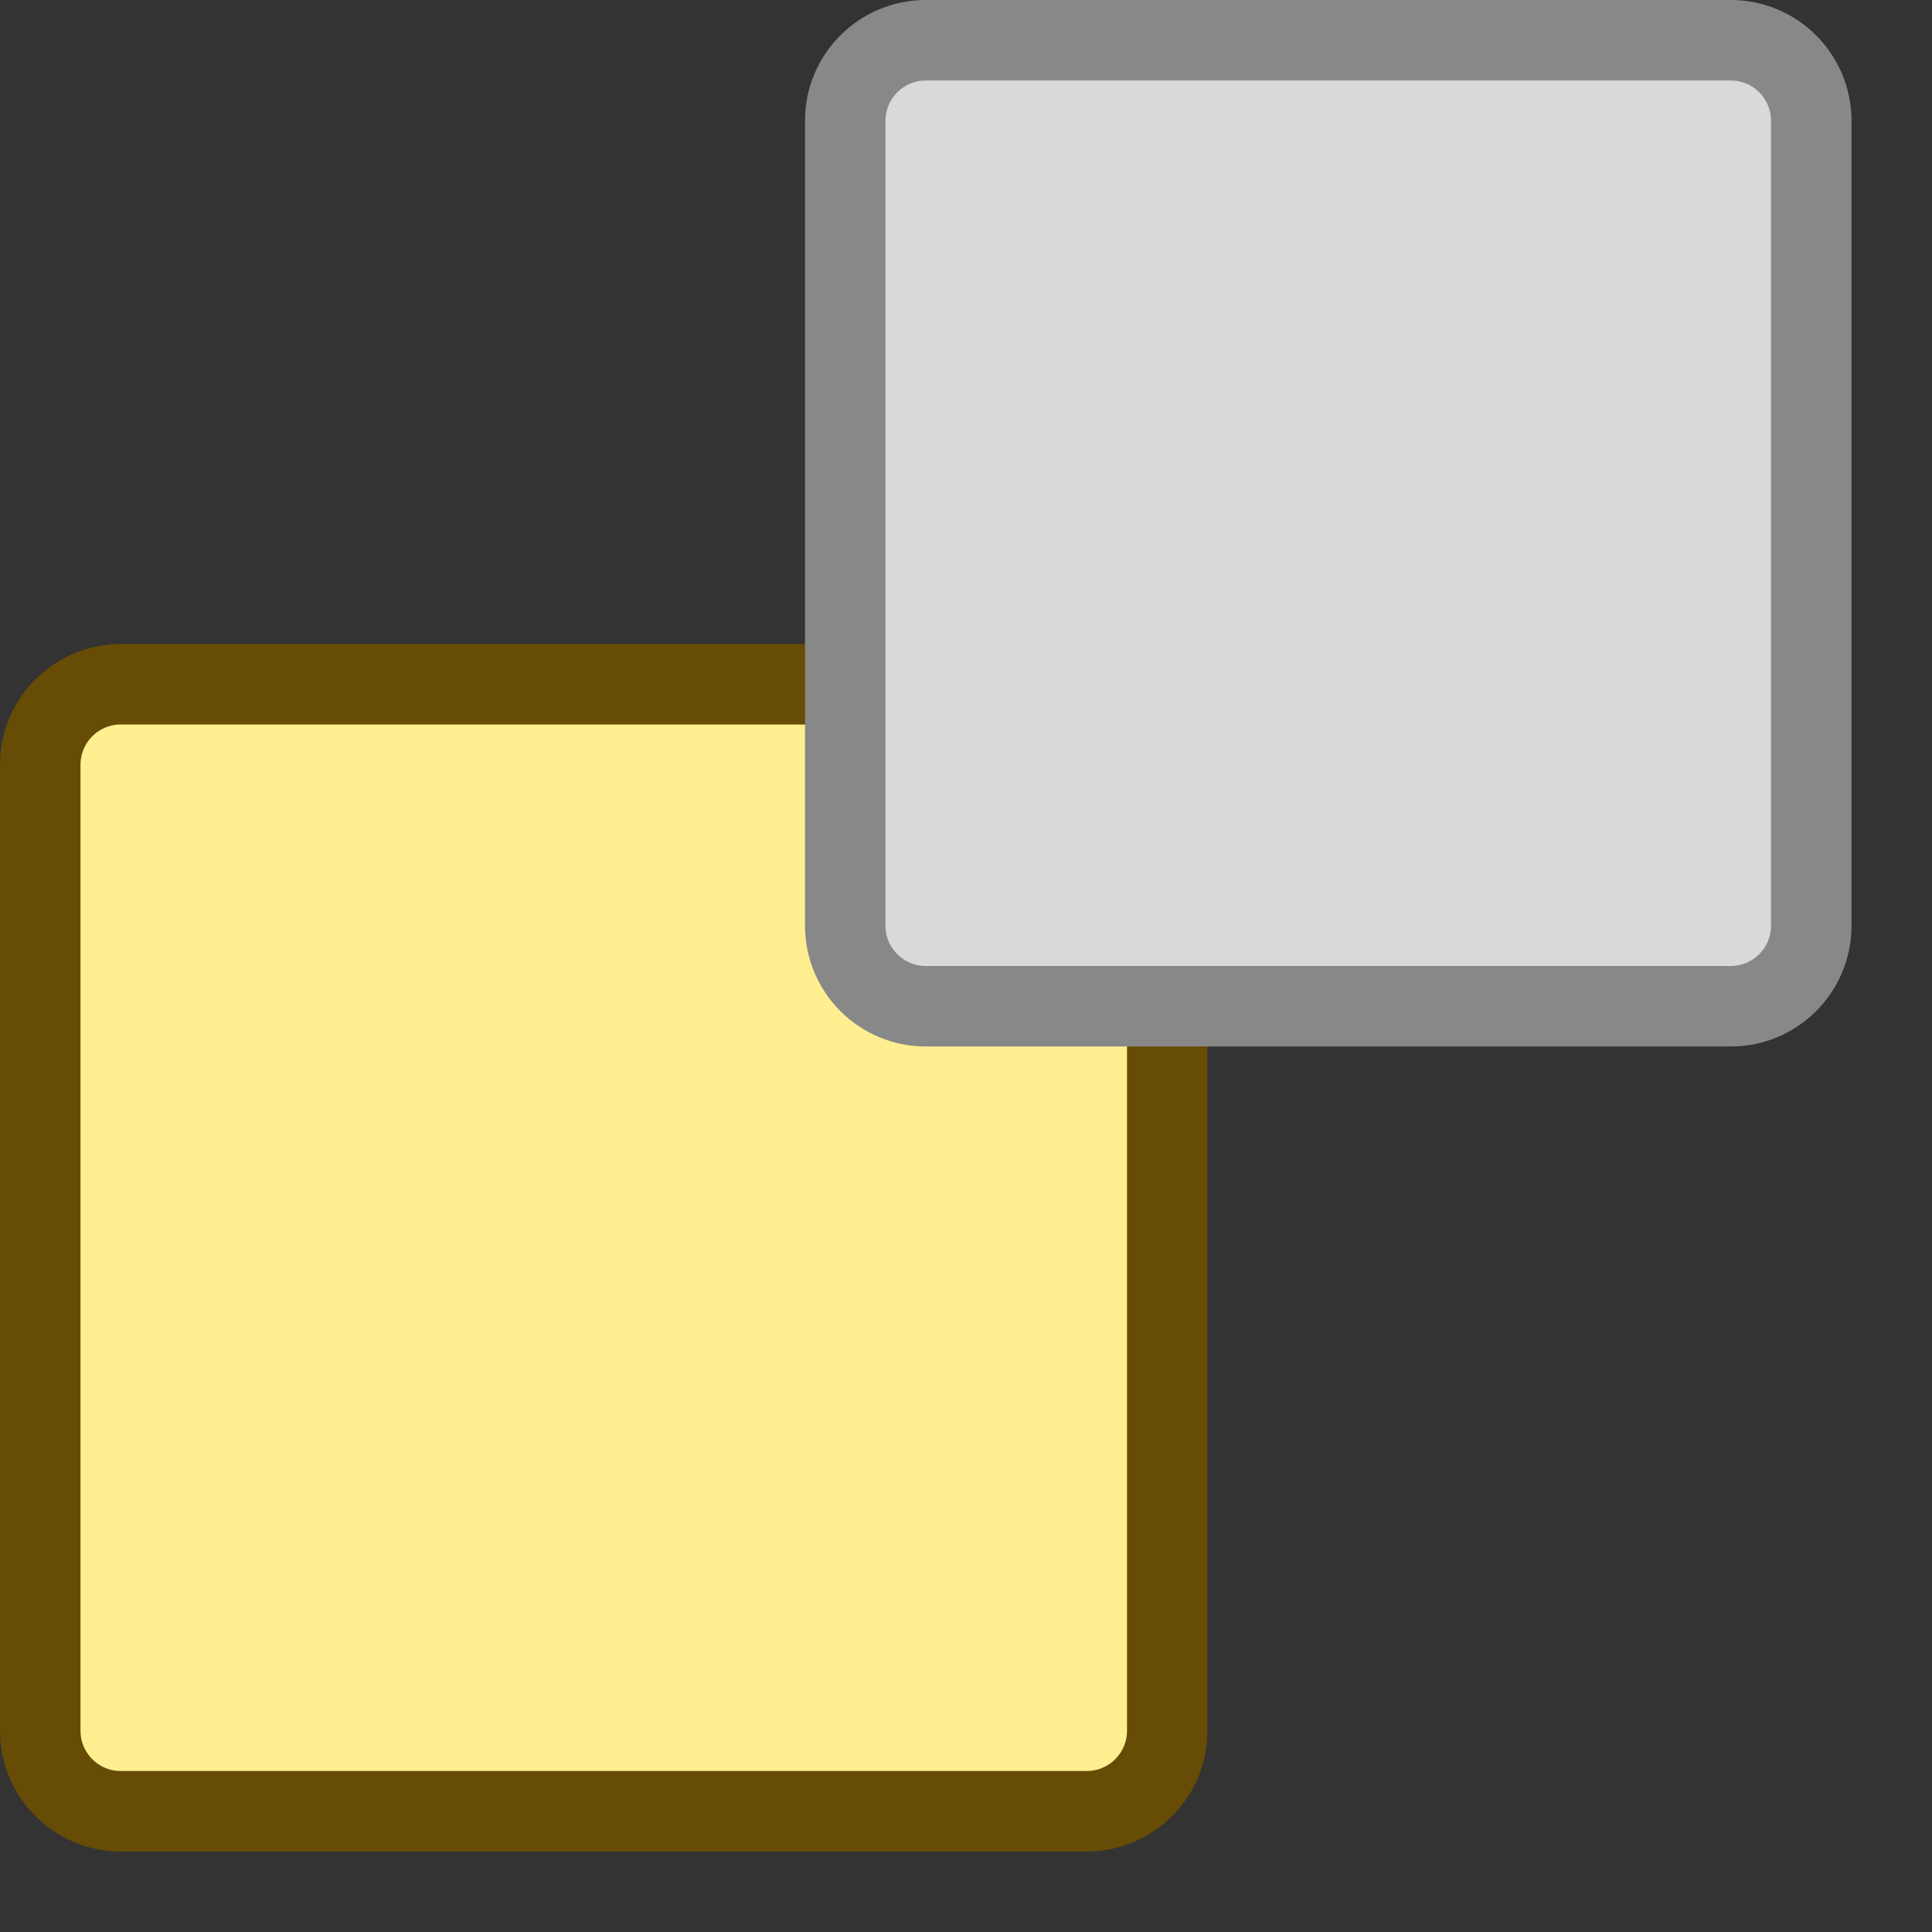 <svg width="24" height="24" viewBox="0 0 24 24" fill="none" xmlns="http://www.w3.org/2000/svg">
<rect x="0" y="0" width="24" height="24" fill="#333333" stroke="none"/>
<path d="M1.5 8.5L13.5 8.5C14.052 8.5 14.5 8.948 14.5 9.5L14.5 21.5C14.5 22.052 14.052 22.5 13.5 22.5L1.5 22.5C0.948 22.5 0.5 22.052 0.5 21.5L0.5 9.5C0.5 8.948 0.948 8.5 1.5 8.5Z" fill="#FFEF91" stroke="#674C06"/>
<path d="M11.5 0.5L21.5 0.5C22.052 0.5 22.5 0.948 22.5 1.5L22.5 11.5C22.5 12.052 22.052 12.5 21.5 12.5L11.5 12.5C10.948 12.5 10.5 12.052 10.5 11.5L10.5 1.5C10.5 0.948 10.948 0.5 11.5 0.5Z" fill="#D9D9D9" stroke="#888888"/>
</svg>

